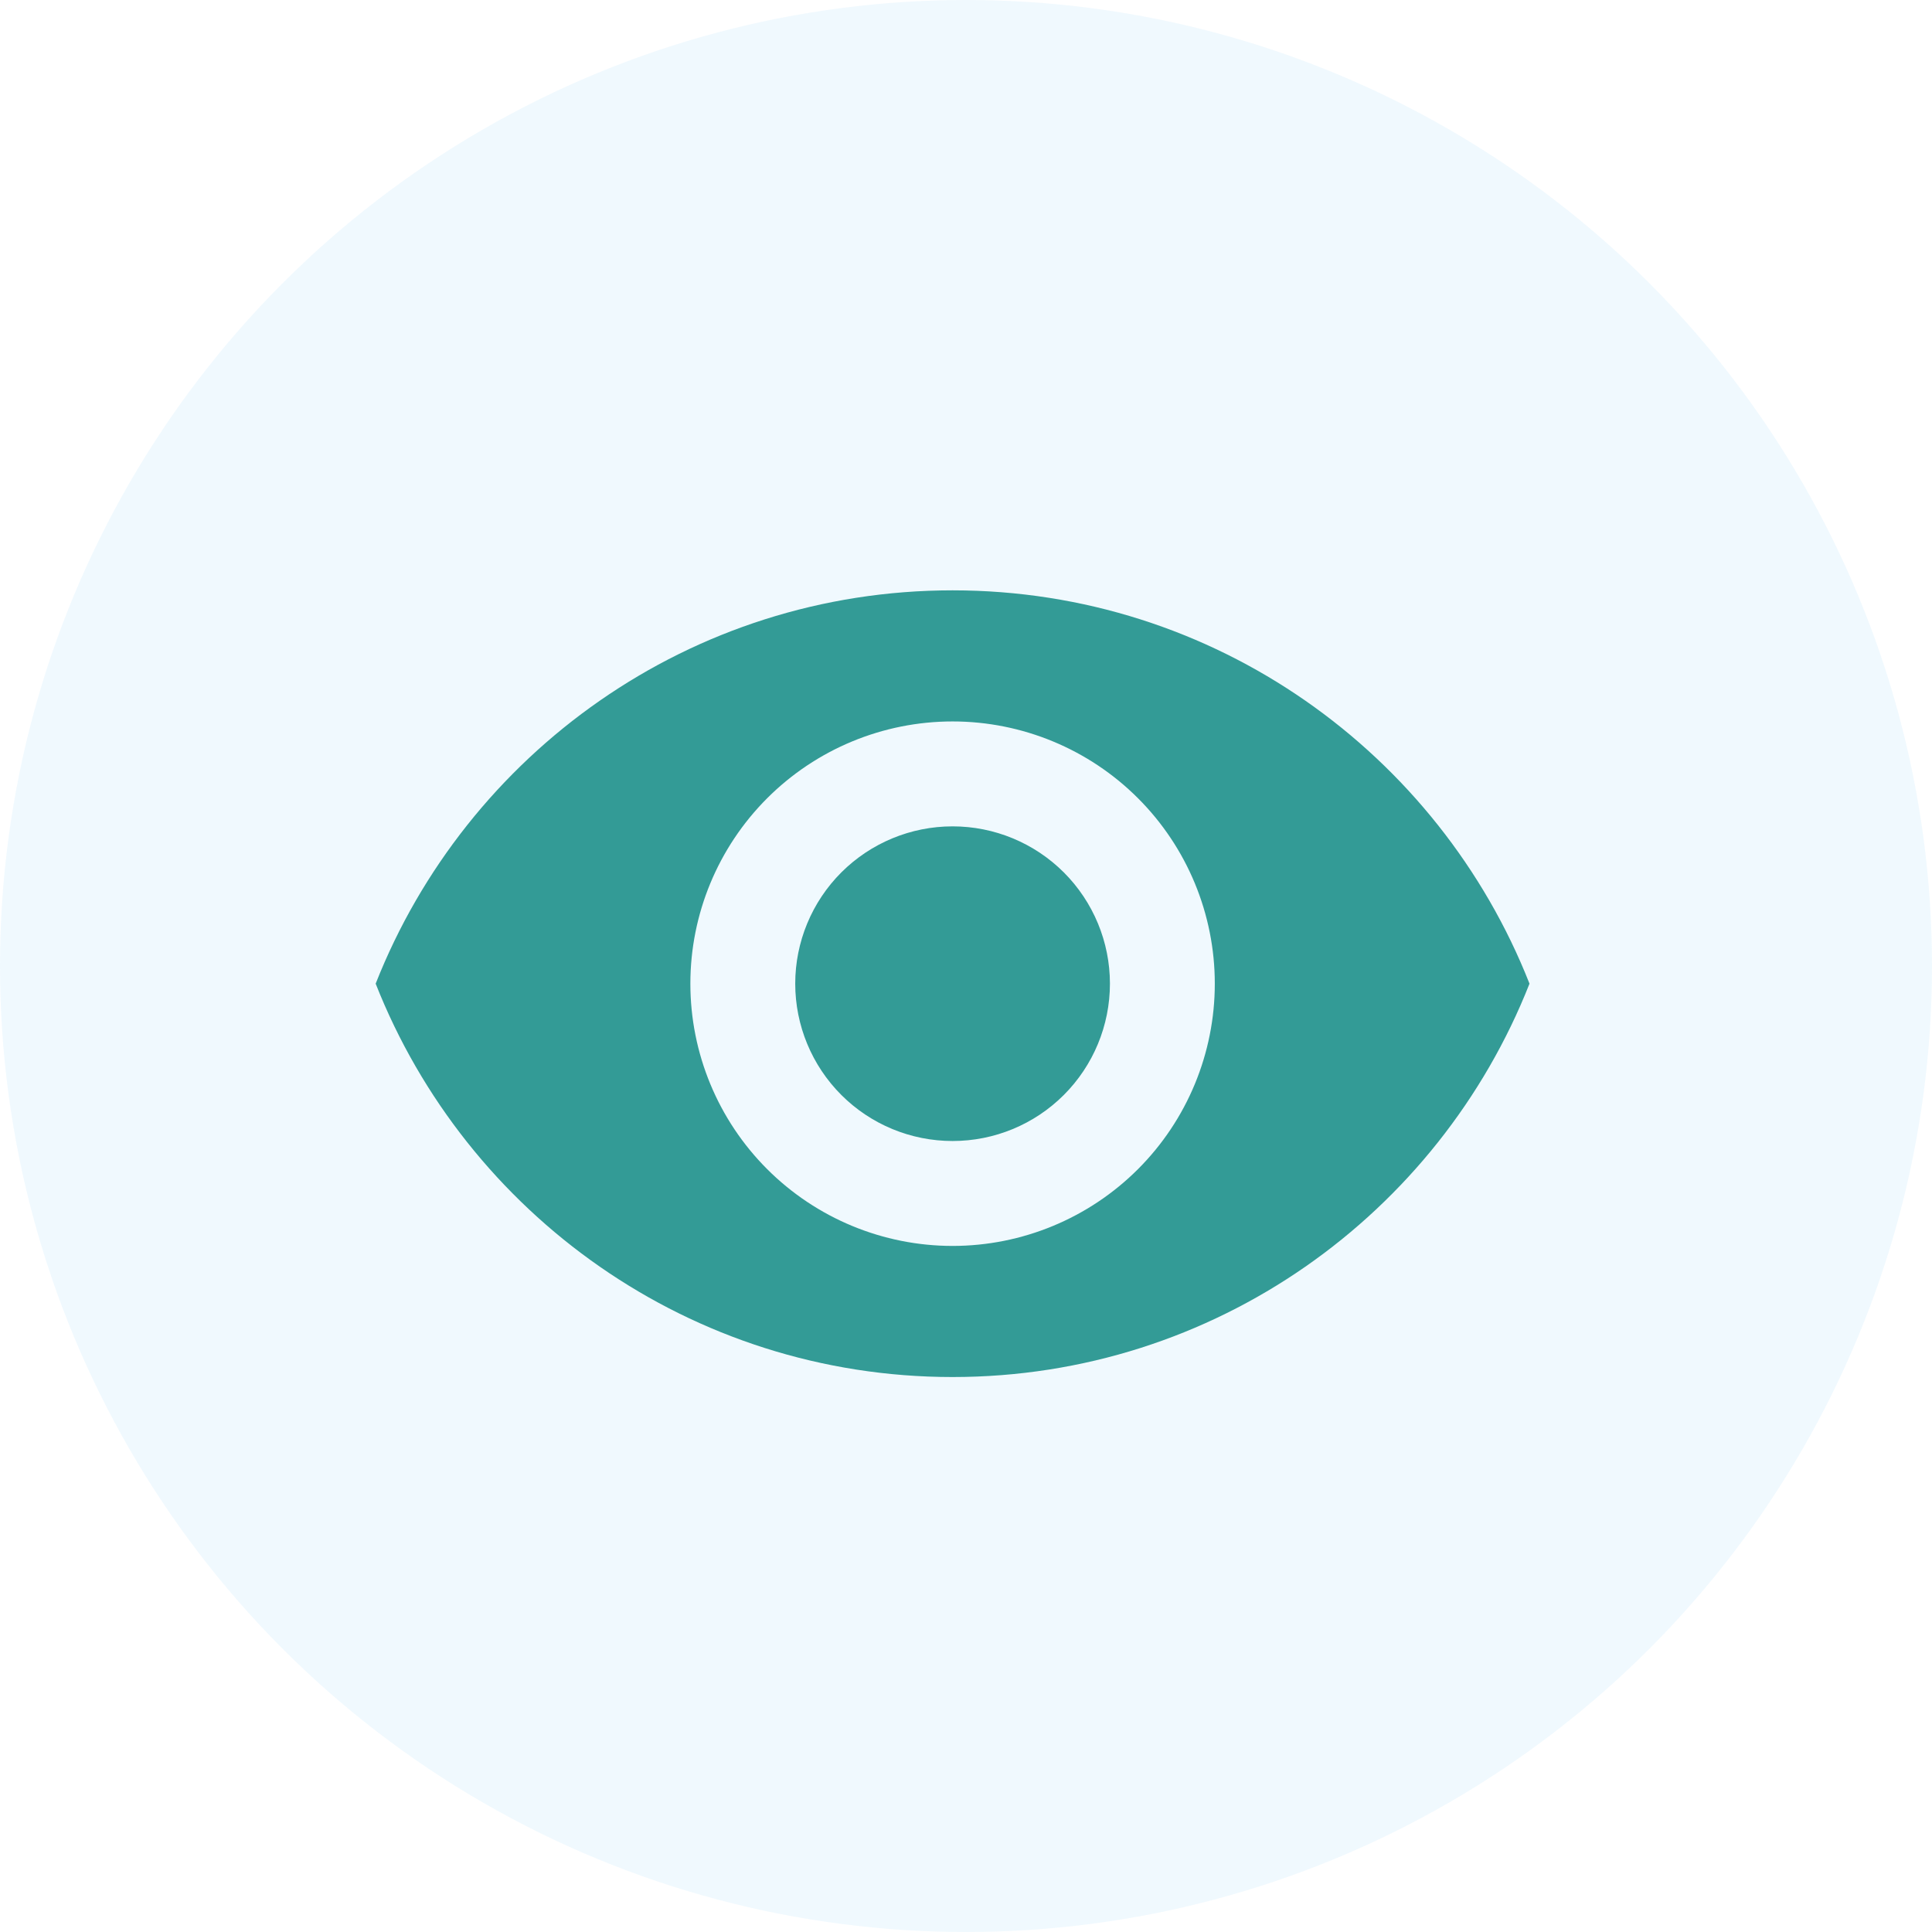 <svg width="36" height="36" viewBox="0 0 36 36" fill="none" xmlns="http://www.w3.org/2000/svg">
<circle cx="18" cy="18" r="18" fill="#109CF1" fill-opacity="0.06"/>
<path d="M17.75 15.398C16.972 15.398 16.227 15.707 15.677 16.256C15.127 16.806 14.818 17.552 14.818 18.329C14.818 19.107 15.127 19.853 15.677 20.403C16.227 20.953 16.972 21.261 17.75 21.261C18.528 21.261 19.273 20.953 19.823 20.403C20.373 19.853 20.682 19.107 20.682 18.329C20.682 17.552 20.373 16.806 19.823 16.256C19.273 15.707 18.528 15.398 17.75 15.398ZM17.75 23.216C16.454 23.216 15.211 22.701 14.295 21.785C13.378 20.868 12.864 19.625 12.864 18.329C12.864 17.034 13.378 15.791 14.295 14.874C15.211 13.958 16.454 13.443 17.75 13.443C19.046 13.443 20.289 13.958 21.205 14.874C22.122 15.791 22.636 17.034 22.636 18.329C22.636 19.625 22.122 20.868 21.205 21.785C20.289 22.701 19.046 23.216 17.75 23.216ZM17.75 11C12.864 11 8.691 14.039 7 18.329C8.691 22.62 12.864 25.659 17.75 25.659C22.636 25.659 26.809 22.62 28.5 18.329C26.809 14.039 22.636 11 17.75 11Z" fill="#339B96"/>
</svg>
